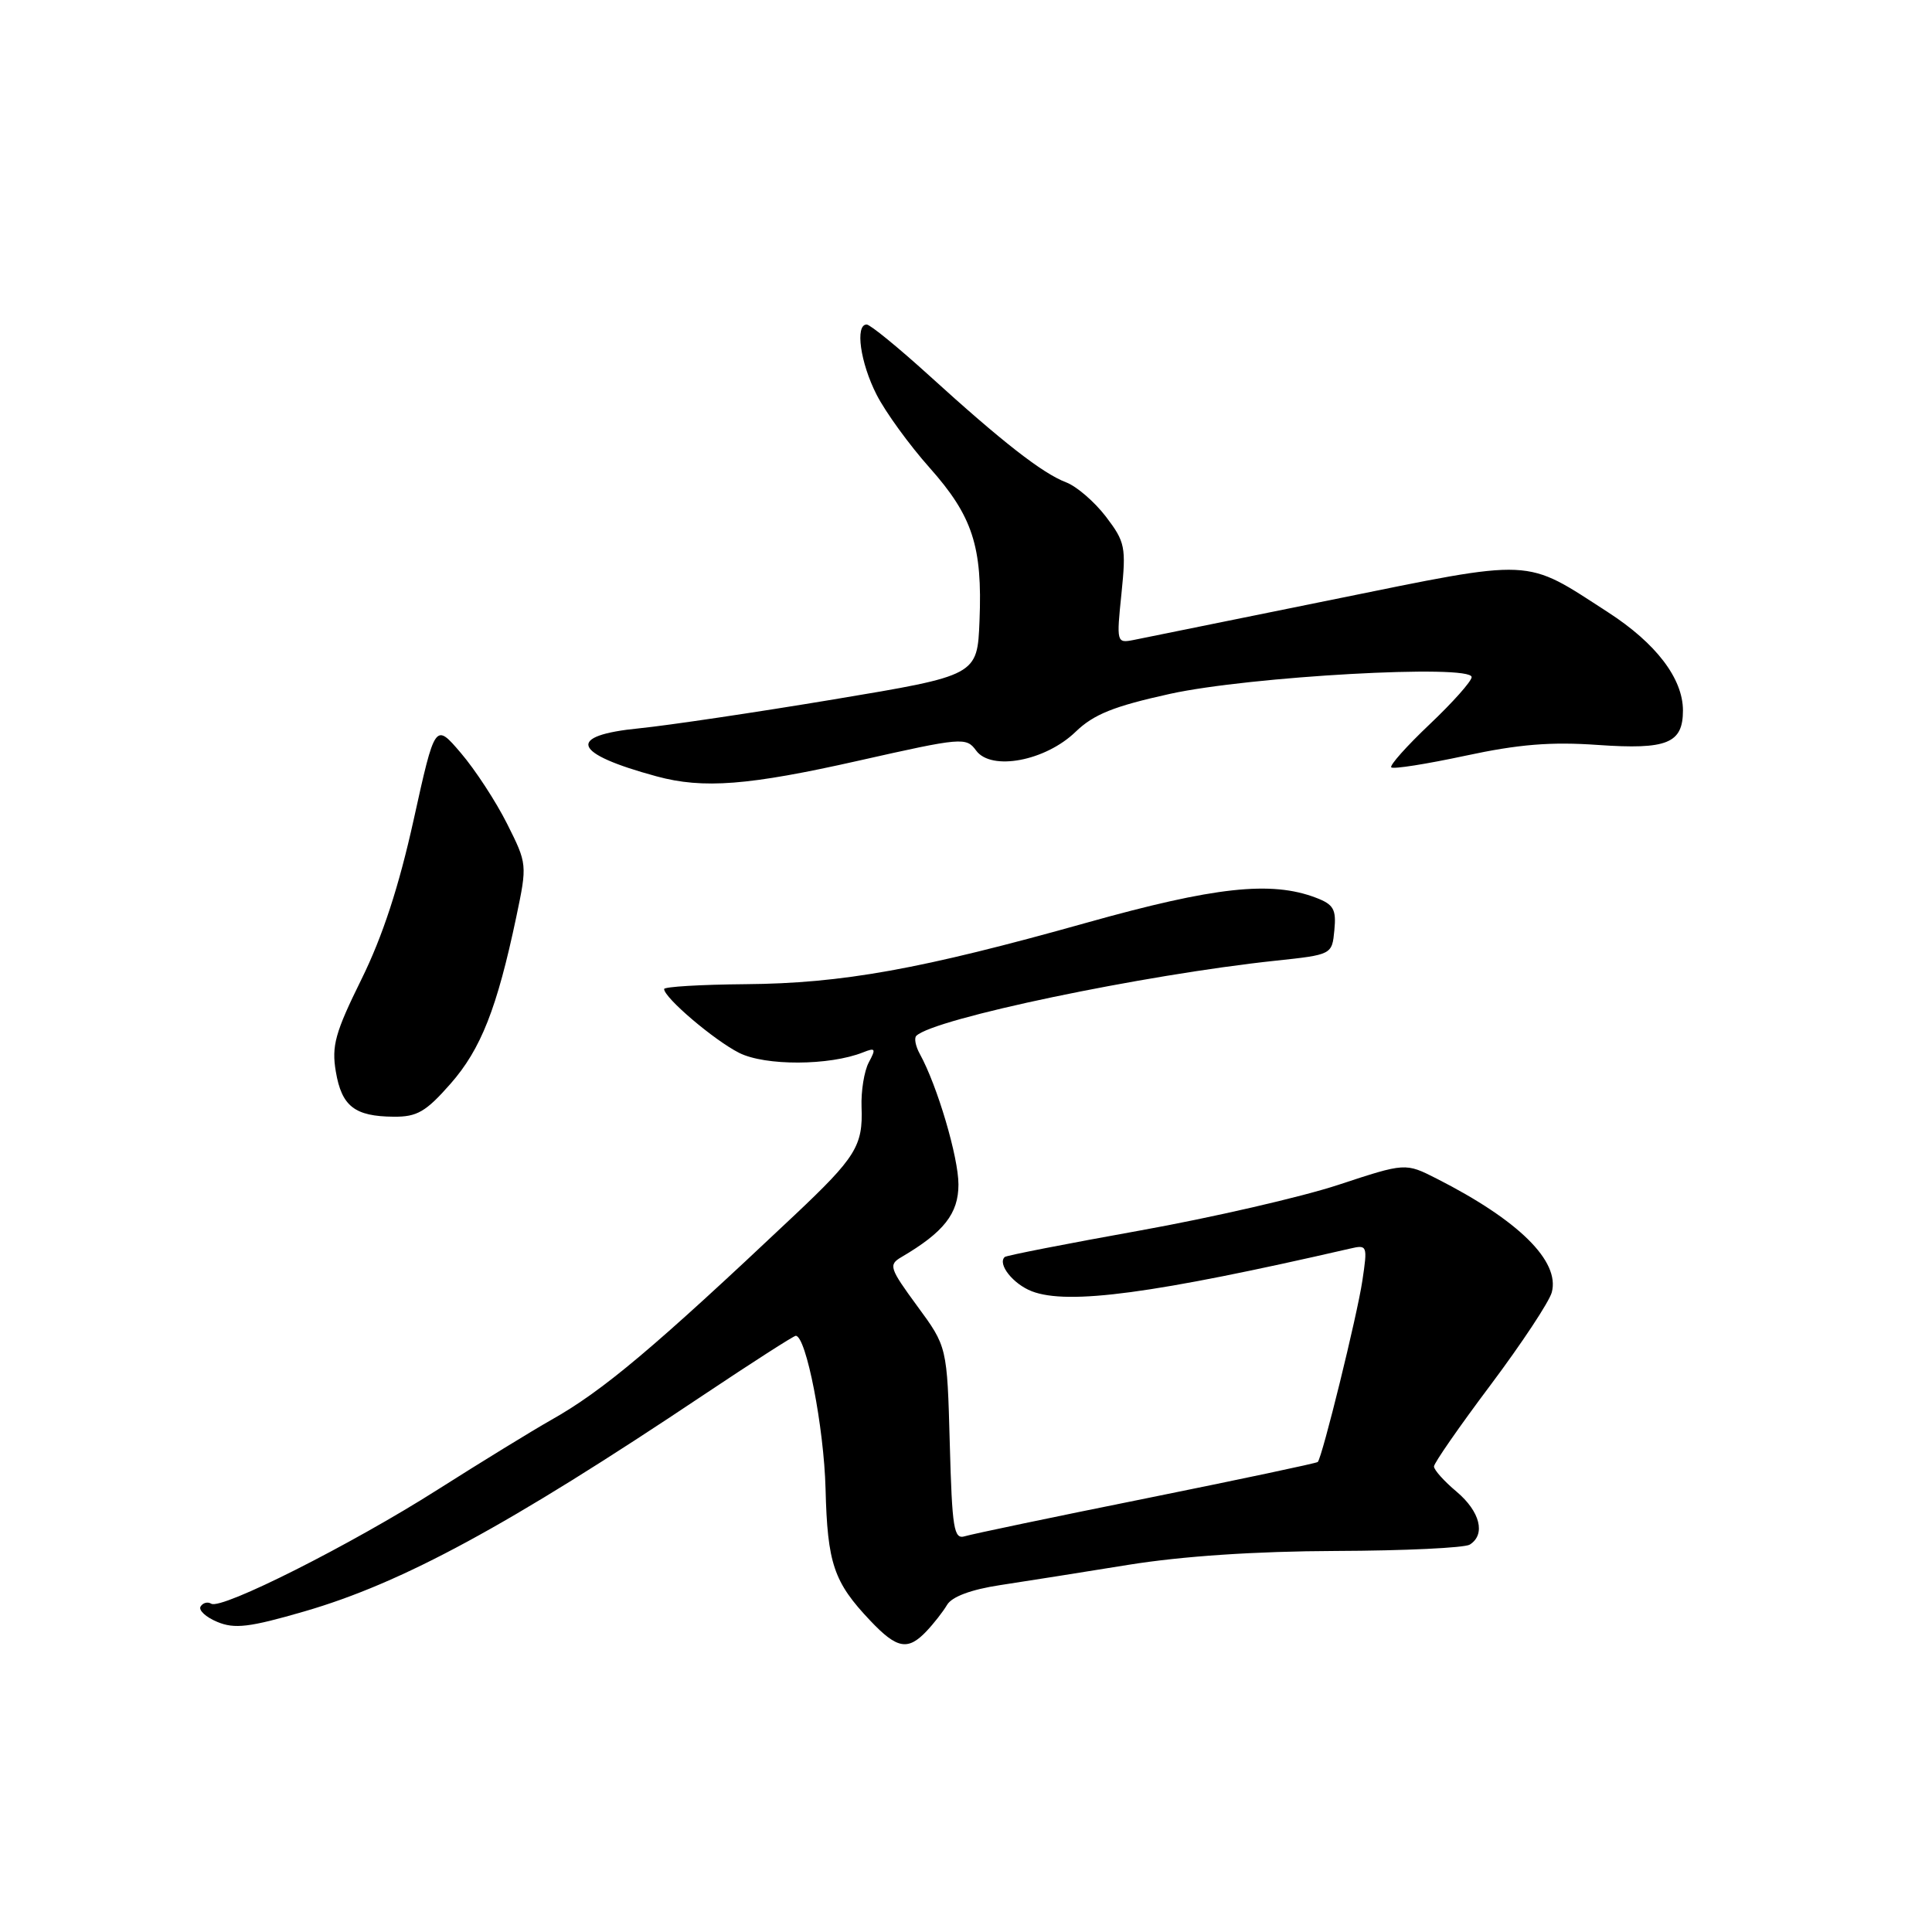 <?xml version="1.0" encoding="UTF-8" standalone="no"?>
<!DOCTYPE svg PUBLIC "-//W3C//DTD SVG 1.1//EN" "http://www.w3.org/Graphics/SVG/1.1/DTD/svg11.dtd" >
<svg xmlns="http://www.w3.org/2000/svg" xmlns:xlink="http://www.w3.org/1999/xlink" version="1.1" viewBox="0 0 256 256">
 <g >
 <path fill="currentColor"
d=" M 122.75 216.16 C 123.71 215.15 124.95 213.57 125.50 212.64 C 126.14 211.57 128.68 210.62 132.50 210.04 C 135.80 209.54 143.45 208.33 149.50 207.35 C 156.65 206.20 166.28 205.55 177.00 205.51 C 186.07 205.48 194.06 205.10 194.75 204.67 C 196.89 203.33 196.13 200.29 193.00 197.65 C 191.35 196.27 190.00 194.76 190.01 194.31 C 190.01 193.87 193.39 189.00 197.52 183.50 C 201.64 178.00 205.29 172.48 205.62 171.24 C 206.72 167.11 201.23 161.69 190.36 156.17 C 186.22 154.07 186.22 154.07 177.36 156.99 C 172.49 158.60 160.62 161.33 151.00 163.06 C 141.38 164.79 133.33 166.36 133.13 166.56 C 132.14 167.49 134.24 170.14 136.72 171.10 C 141.52 172.95 152.90 171.42 178.87 165.45 C 181.18 164.91 181.22 165.02 180.52 169.70 C 179.84 174.28 175.20 193.13 174.61 193.72 C 174.46 193.88 164.24 196.04 151.92 198.53 C 139.59 201.01 128.76 203.28 127.85 203.56 C 126.39 204.01 126.16 202.61 125.85 191.26 C 125.50 178.45 125.50 178.45 121.54 173.06 C 117.86 168.04 117.71 167.59 119.43 166.58 C 125.07 163.27 127.00 160.81 127.00 156.95 C 127.00 153.34 124.20 143.86 121.88 139.65 C 121.32 138.64 121.11 137.56 121.41 137.26 C 123.68 134.98 151.56 129.15 169.00 127.30 C 176.50 126.50 176.50 126.50 176.81 123.25 C 177.08 120.49 176.71 119.84 174.36 118.95 C 168.43 116.69 160.94 117.51 144.00 122.26 C 121.98 128.44 111.62 130.31 98.75 130.41 C 92.84 130.46 88.01 130.75 88.00 131.05 C 88.00 132.20 94.63 137.84 97.94 139.51 C 101.39 141.25 109.91 141.22 114.37 139.44 C 116.00 138.79 116.10 138.95 115.12 140.77 C 114.51 141.92 114.08 144.58 114.16 146.70 C 114.36 151.82 113.41 153.35 105.30 161.00 C 86.60 178.65 79.87 184.31 73.00 188.17 C 70.53 189.57 63.78 193.71 58.00 197.38 C 46.50 204.69 29.35 213.33 27.99 212.50 C 27.52 212.21 26.89 212.37 26.58 212.87 C 26.28 213.36 27.27 214.28 28.79 214.91 C 31.09 215.87 33.06 215.63 40.33 213.52 C 53.33 209.75 67.30 202.18 93.22 184.84 C 99.67 180.53 105.17 177.00 105.44 177.00 C 106.82 177.00 109.18 189.13 109.39 197.27 C 109.64 207.18 110.47 209.64 115.32 214.75 C 118.84 218.47 120.29 218.75 122.75 216.16 Z  M 59.70 143.60 C 63.72 139.03 65.86 133.60 68.41 121.50 C 69.87 114.54 69.86 114.47 67.19 109.15 C 65.71 106.20 62.96 101.99 61.07 99.78 C 57.65 95.77 57.65 95.77 54.81 108.63 C 52.85 117.50 50.70 124.07 47.90 129.75 C 44.41 136.82 43.92 138.58 44.50 142.00 C 45.28 146.59 46.99 147.93 52.17 147.97 C 55.26 148.00 56.43 147.32 59.70 143.60 Z  M 113.74 100.80 C 127.50 97.70 128.03 97.66 129.34 99.45 C 131.34 102.19 138.53 100.84 142.53 96.96 C 144.93 94.65 147.56 93.59 155.03 91.94 C 165.58 89.62 195.00 87.98 195.00 89.72 C 195.00 90.26 192.50 93.07 189.44 95.97 C 186.39 98.86 184.10 101.43 184.35 101.68 C 184.61 101.94 189.02 101.24 194.16 100.14 C 201.22 98.62 205.51 98.27 211.73 98.71 C 220.92 99.35 223.00 98.50 223.00 94.13 C 222.99 89.90 219.43 85.24 213.09 81.14 C 201.86 73.88 203.62 73.96 176.53 79.46 C 163.32 82.15 151.47 84.55 150.21 84.80 C 147.96 85.24 147.93 85.14 148.60 78.65 C 149.23 72.48 149.09 71.81 146.54 68.46 C 145.03 66.49 142.66 64.44 141.26 63.91 C 138.13 62.72 132.81 58.57 123.11 49.75 C 119.02 46.04 115.30 43.00 114.84 43.00 C 113.28 43.00 113.99 48.06 116.15 52.29 C 117.33 54.61 120.49 58.96 123.17 61.97 C 128.88 68.39 130.19 72.41 129.79 82.27 C 129.50 89.50 129.50 89.50 110.50 92.67 C 100.05 94.41 88.46 96.13 84.75 96.50 C 74.96 97.46 75.80 99.83 87.00 102.87 C 93.18 104.55 99.18 104.08 113.74 100.80 Z "/>
</g>
</svg>